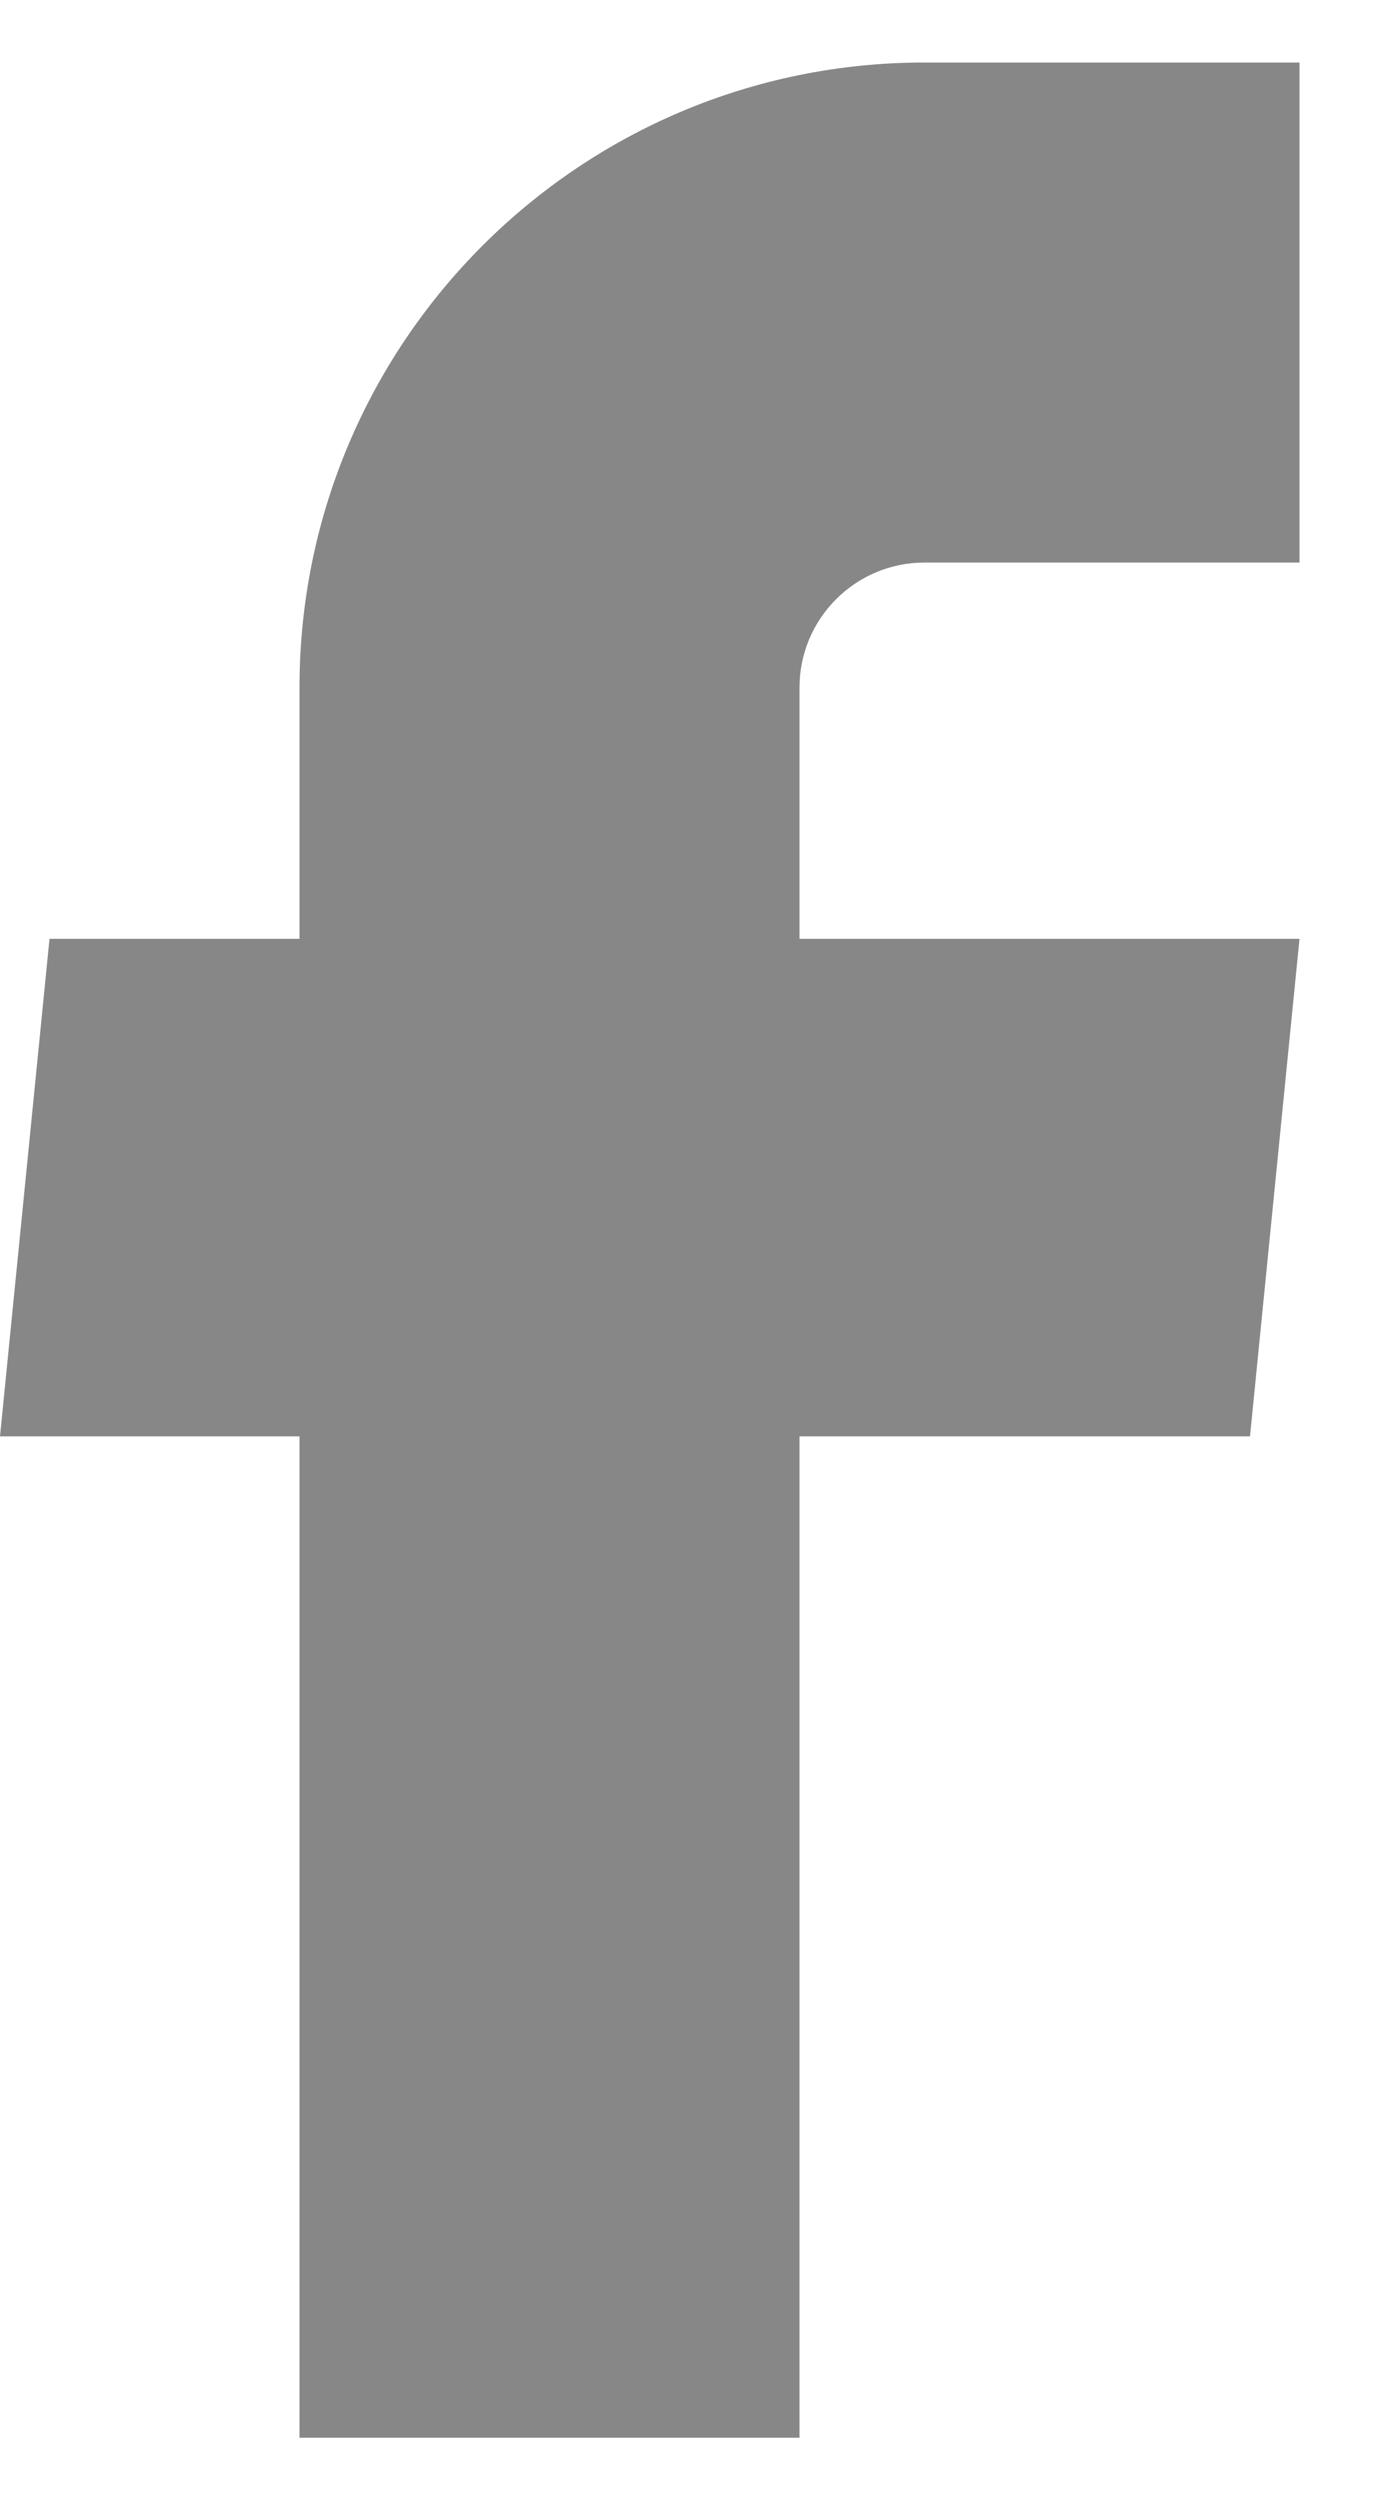<svg width="11" height="20" viewBox="0 0 11 20" fill="none" xmlns="http://www.w3.org/2000/svg">
    <path d="M2.396 19.5H6.396V11.49H10L10.396 7.51H6.396V5.5C6.396 4.948 6.844 4.5 7.396 4.5H10.396V0.5H7.396C4.634 0.5 2.396 2.739 2.396 5.5V7.51H0.396L0 11.49H2.396V19.5Z" fill="#878787"/>
</svg>
